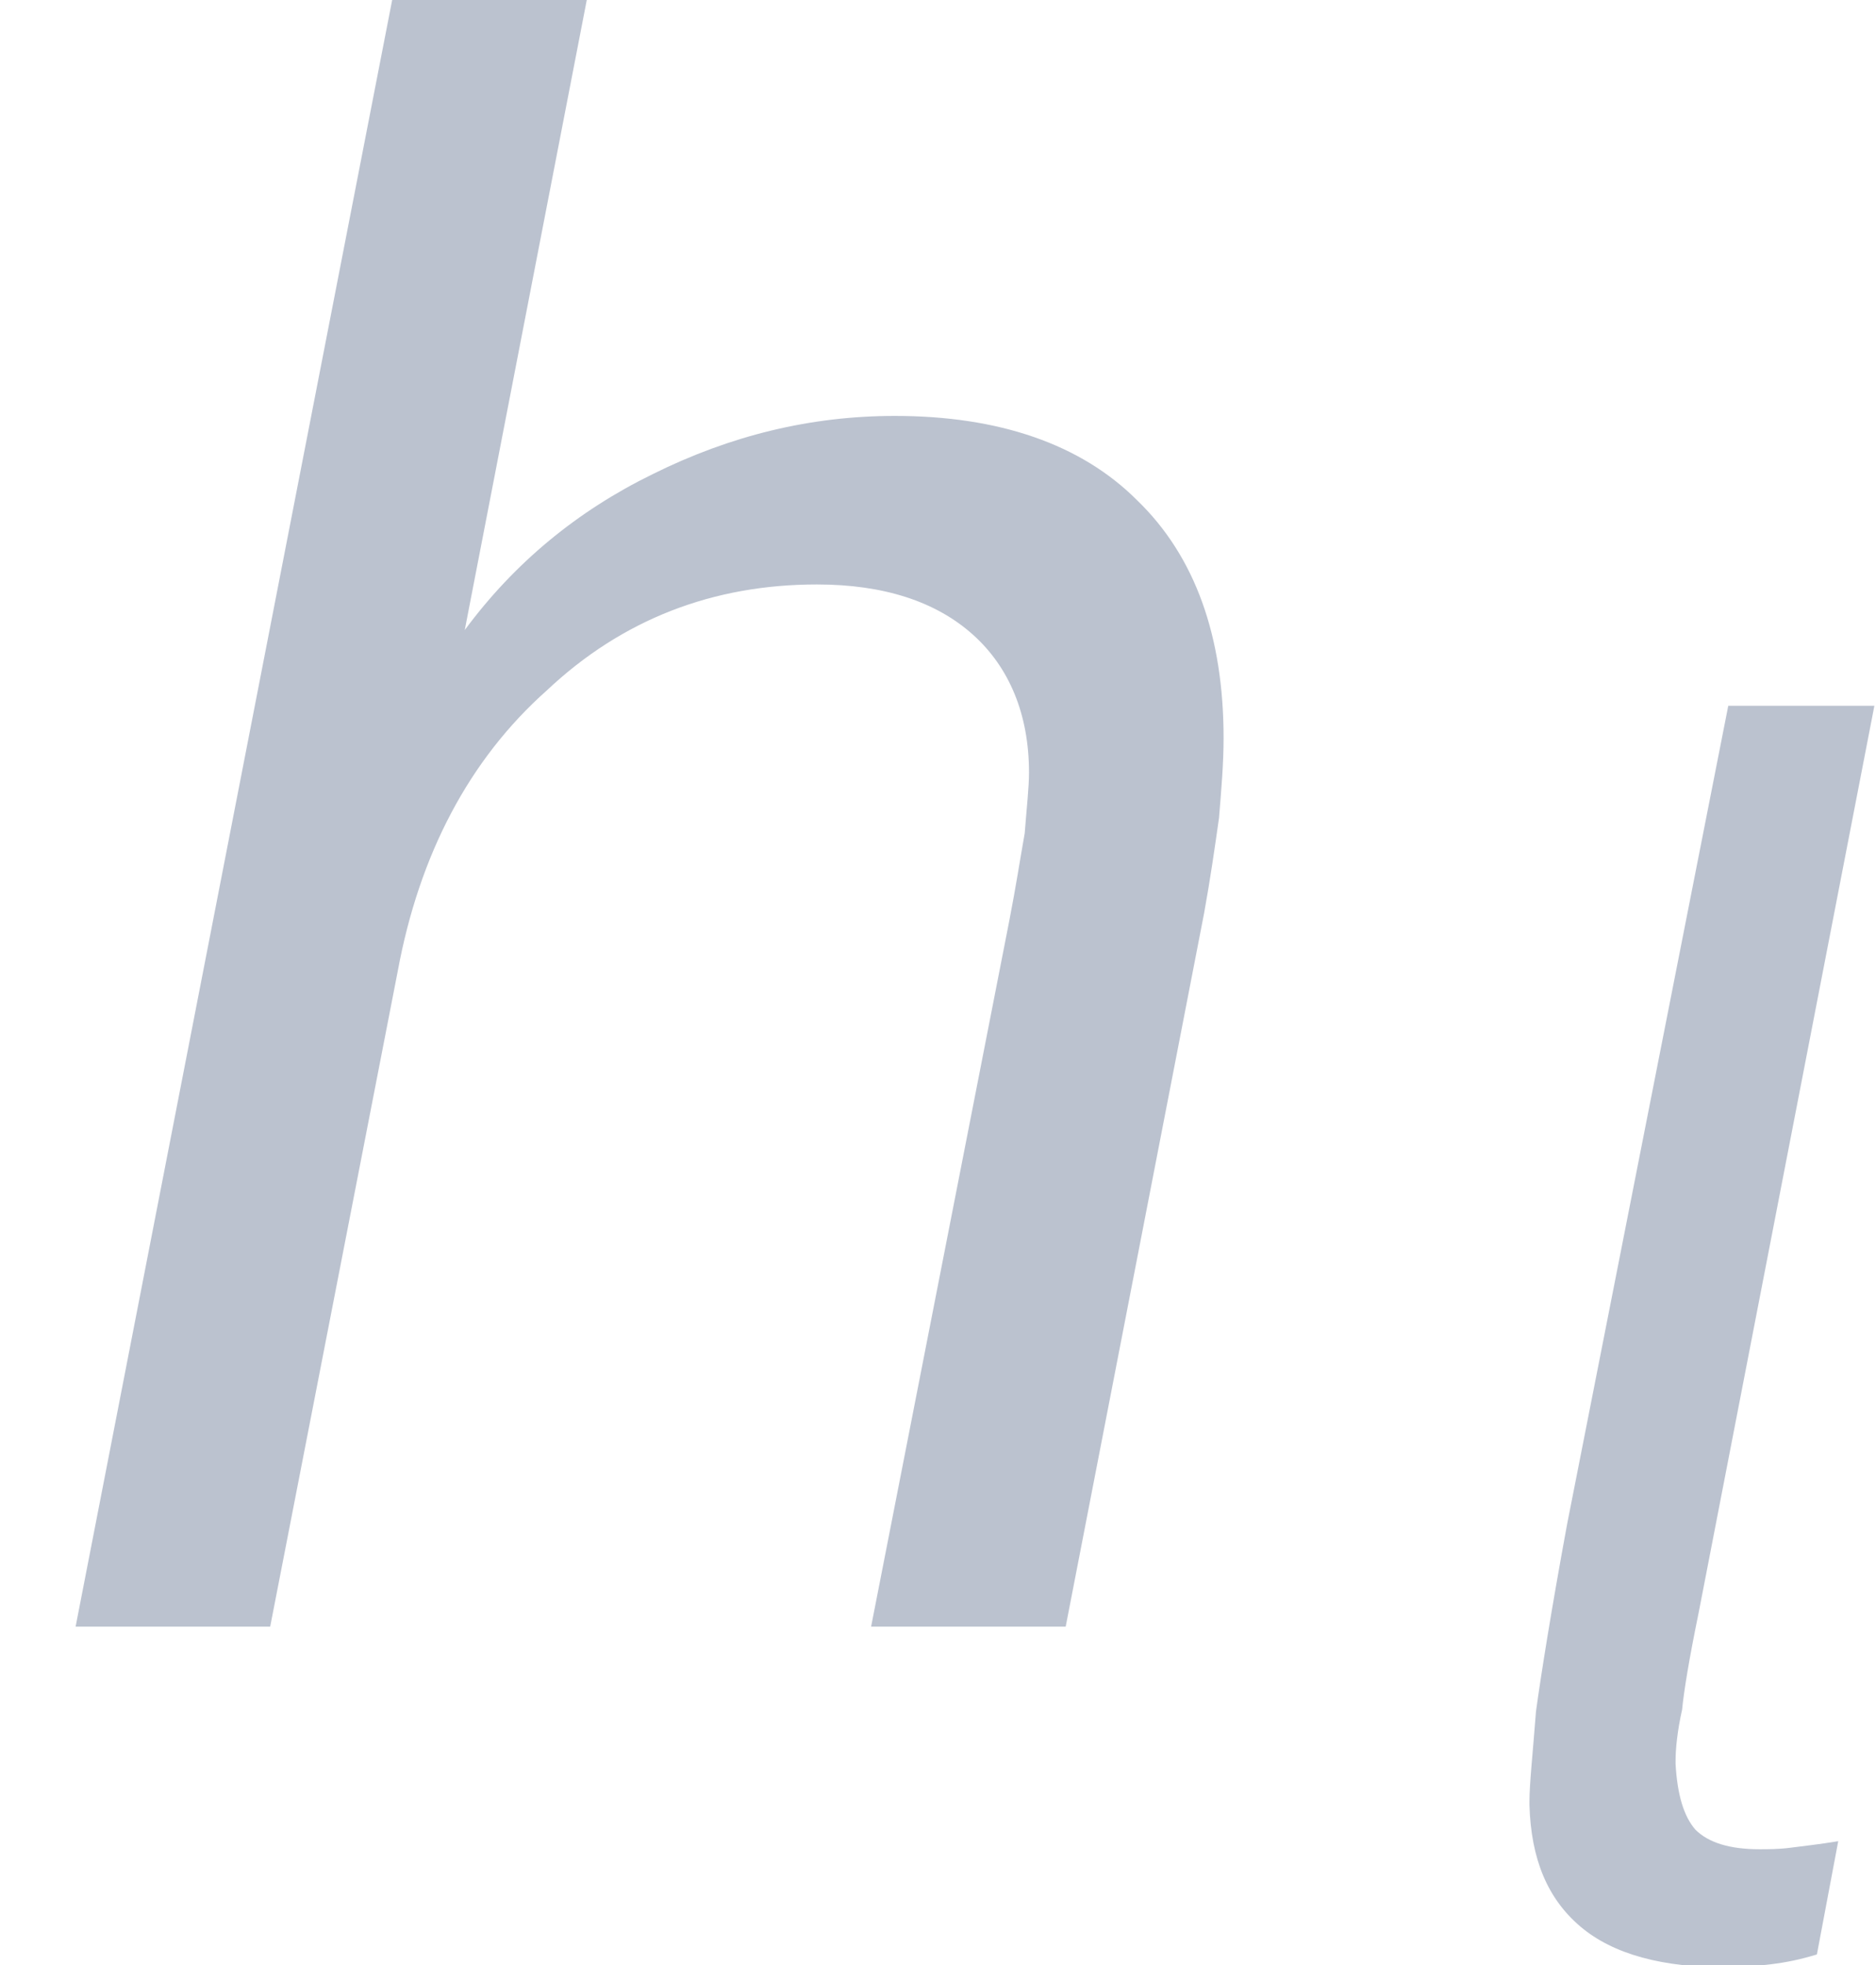 <?xml version='1.0' encoding='UTF-8'?>
<!-- This file was generated by dvisvgm 2.11.1 -->
<svg version='1.1' xmlns='http://www.w3.org/2000/svg' xmlns:xlink='http://www.w3.org/1999/xlink' width='14.06pt' height='14.724pt' viewBox='-23.52 16.117 14.06 14.724'>
<defs>
<path id='g1-57' d='M4.202-2.489C4.224-2.61 4.239-2.716 4.254-2.821C4.262-2.919 4.27-3.01 4.27-3.1C4.27-3.455 4.171-3.734 3.968-3.93C3.772-4.126 3.485-4.224 3.123-4.224C2.829-4.224 2.55-4.156 2.278-4.021C2.014-3.892 1.795-3.711 1.622-3.477L2.059-5.733H1.38L.264 0H.943L1.388-2.286C1.463-2.693 1.637-3.025 1.908-3.266C2.172-3.515 2.489-3.636 2.851-3.636C3.085-3.636 3.266-3.576 3.394-3.462S3.591-3.183 3.591-2.98C3.591-2.927 3.583-2.859 3.576-2.768C3.56-2.678 3.545-2.58 3.523-2.467L3.04 0H3.719L4.202-2.489Z'/>
<path id='g1-141' d='M2.082-5.733H1.411L.671-1.976C.596-1.569 .551-1.282 .528-1.116C.513-.92 .498-.785 .498-.702V-.686C.505-.438 .581-.256 .732-.128S1.109 .06 1.411 .06C1.471 .06 1.539 .053 1.607 .045S1.743 .023 1.818 0L1.916-.52C1.825-.505 1.758-.498 1.697-.49C1.644-.483 1.592-.483 1.554-.483C1.418-.483 1.32-.513 1.26-.573C1.207-.634 1.177-.732 1.169-.875V-.89C1.169-.943 1.177-1.026 1.199-1.124C1.207-1.207 1.23-1.35 1.275-1.569L2.082-5.733Z'/>
<use id='g5-57' xlink:href='#g1-57' transform='scale(1.316)'/>
</defs>
<g id='page1' transform='matrix(1.632 0 0 1.632 0 0)'>
<g fill='#bbc2cf'>
<use x='-14.412' y='17.344' xlink:href='#g5-57'/>
<use x='-7.886' y='18.849' xlink:href='#g1-141'/>
</g>
</g>
</svg>
